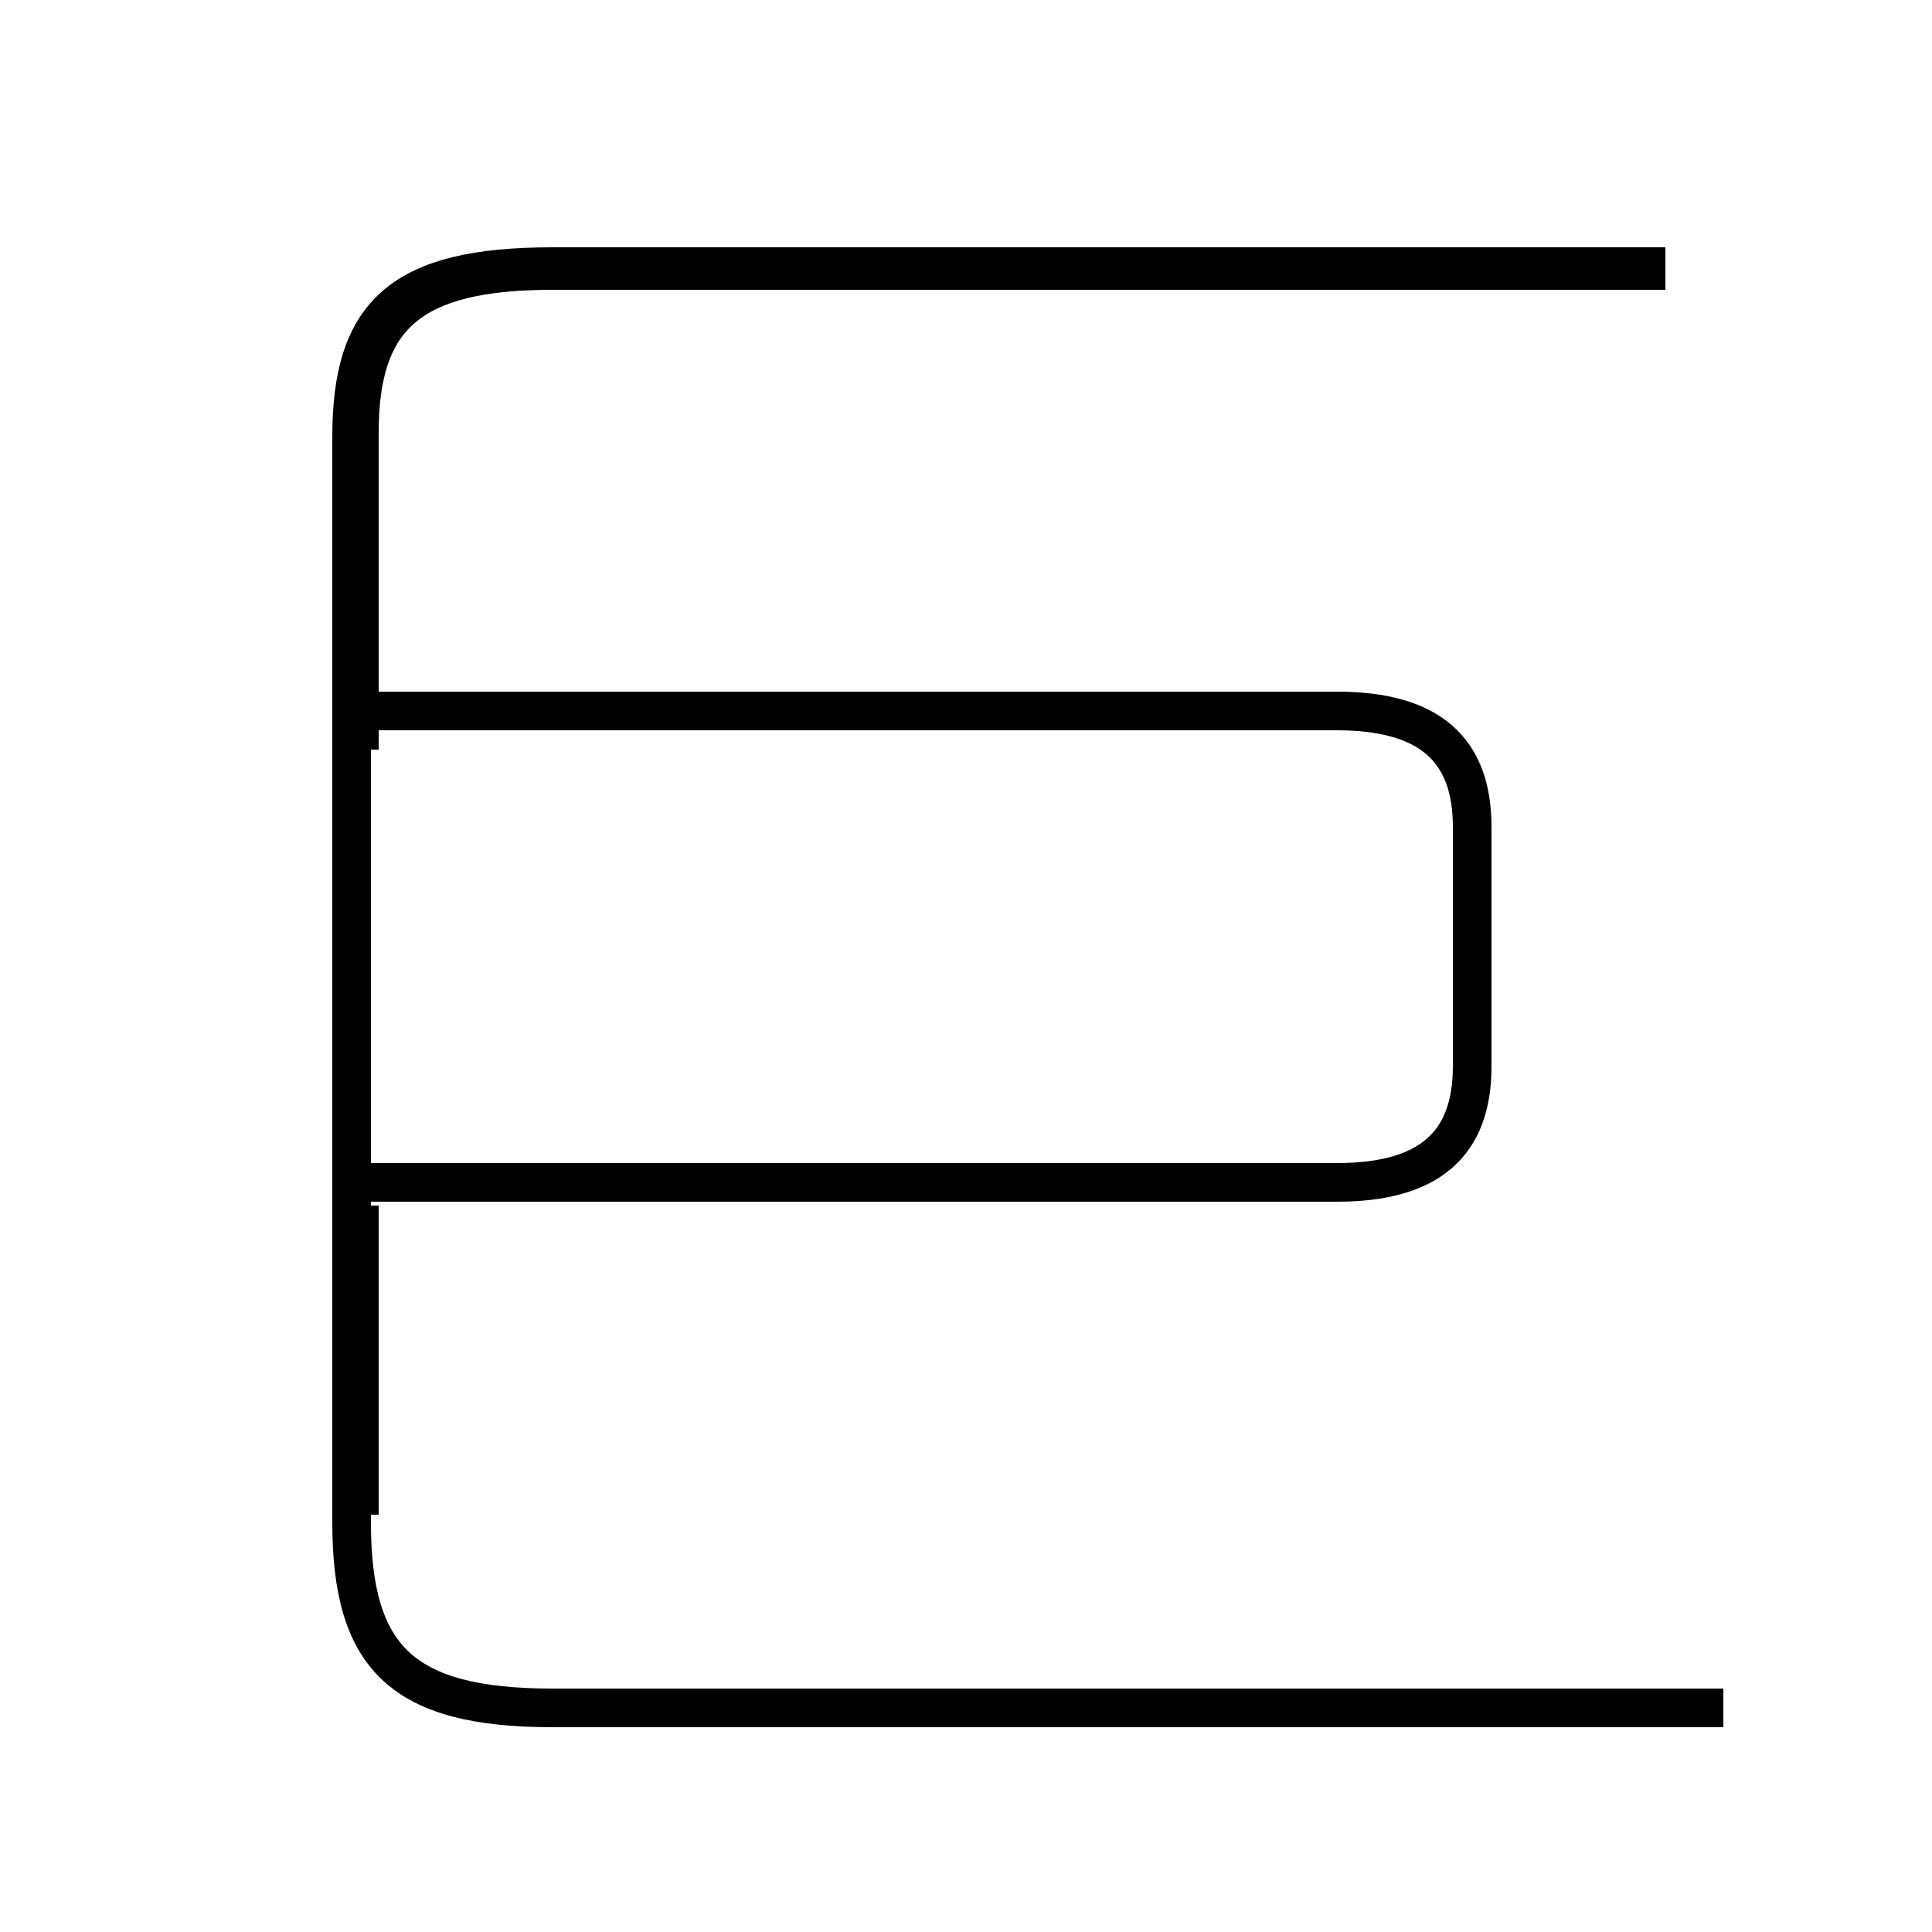 <?xml version='1.0' encoding='utf8'?>
<svg viewBox="0.0 -6.0 50.0 50.0" version="1.1" xmlns="http://www.w3.org/2000/svg">
<rect x="0.0" y="-6.0" width="50.0" height="50.0" fill="#808080" stroke="none"/>
<rect x="-1000" y="-1000" width="2000" height="2000" stroke="white" fill="white"/>
<g style="fill:white;stroke:#000000;  stroke-width:1">
<path d="M 43.1 -37.1 L 14.3 -37.1 C 10.4 -37.1 9.1 -35.9 9.1 -32.7 L 9.1 -4.6 C 9.1 -1.1 10.4 0.2 14.3 0.2 L 44.6 0.2 M 9.3 -13.4 L 34.6 -13.4 C 37.0 -13.4 38.1 -14.4 38.1 -16.4 L 38.1 -22.6 C 38.1 -24.6 37.0 -25.6 34.6 -25.6 L 9.3 -25.6 M 9.3 -12.8 L 9.3 -4.8 M 9.3 -24.6 L 9.3 -32.8 C 9.3 -35.8 10.6 -37.0 14.3 -37.0 L 43.1 -37.0" transform="translate(0.0 38.0)" />
</g>
</svg>